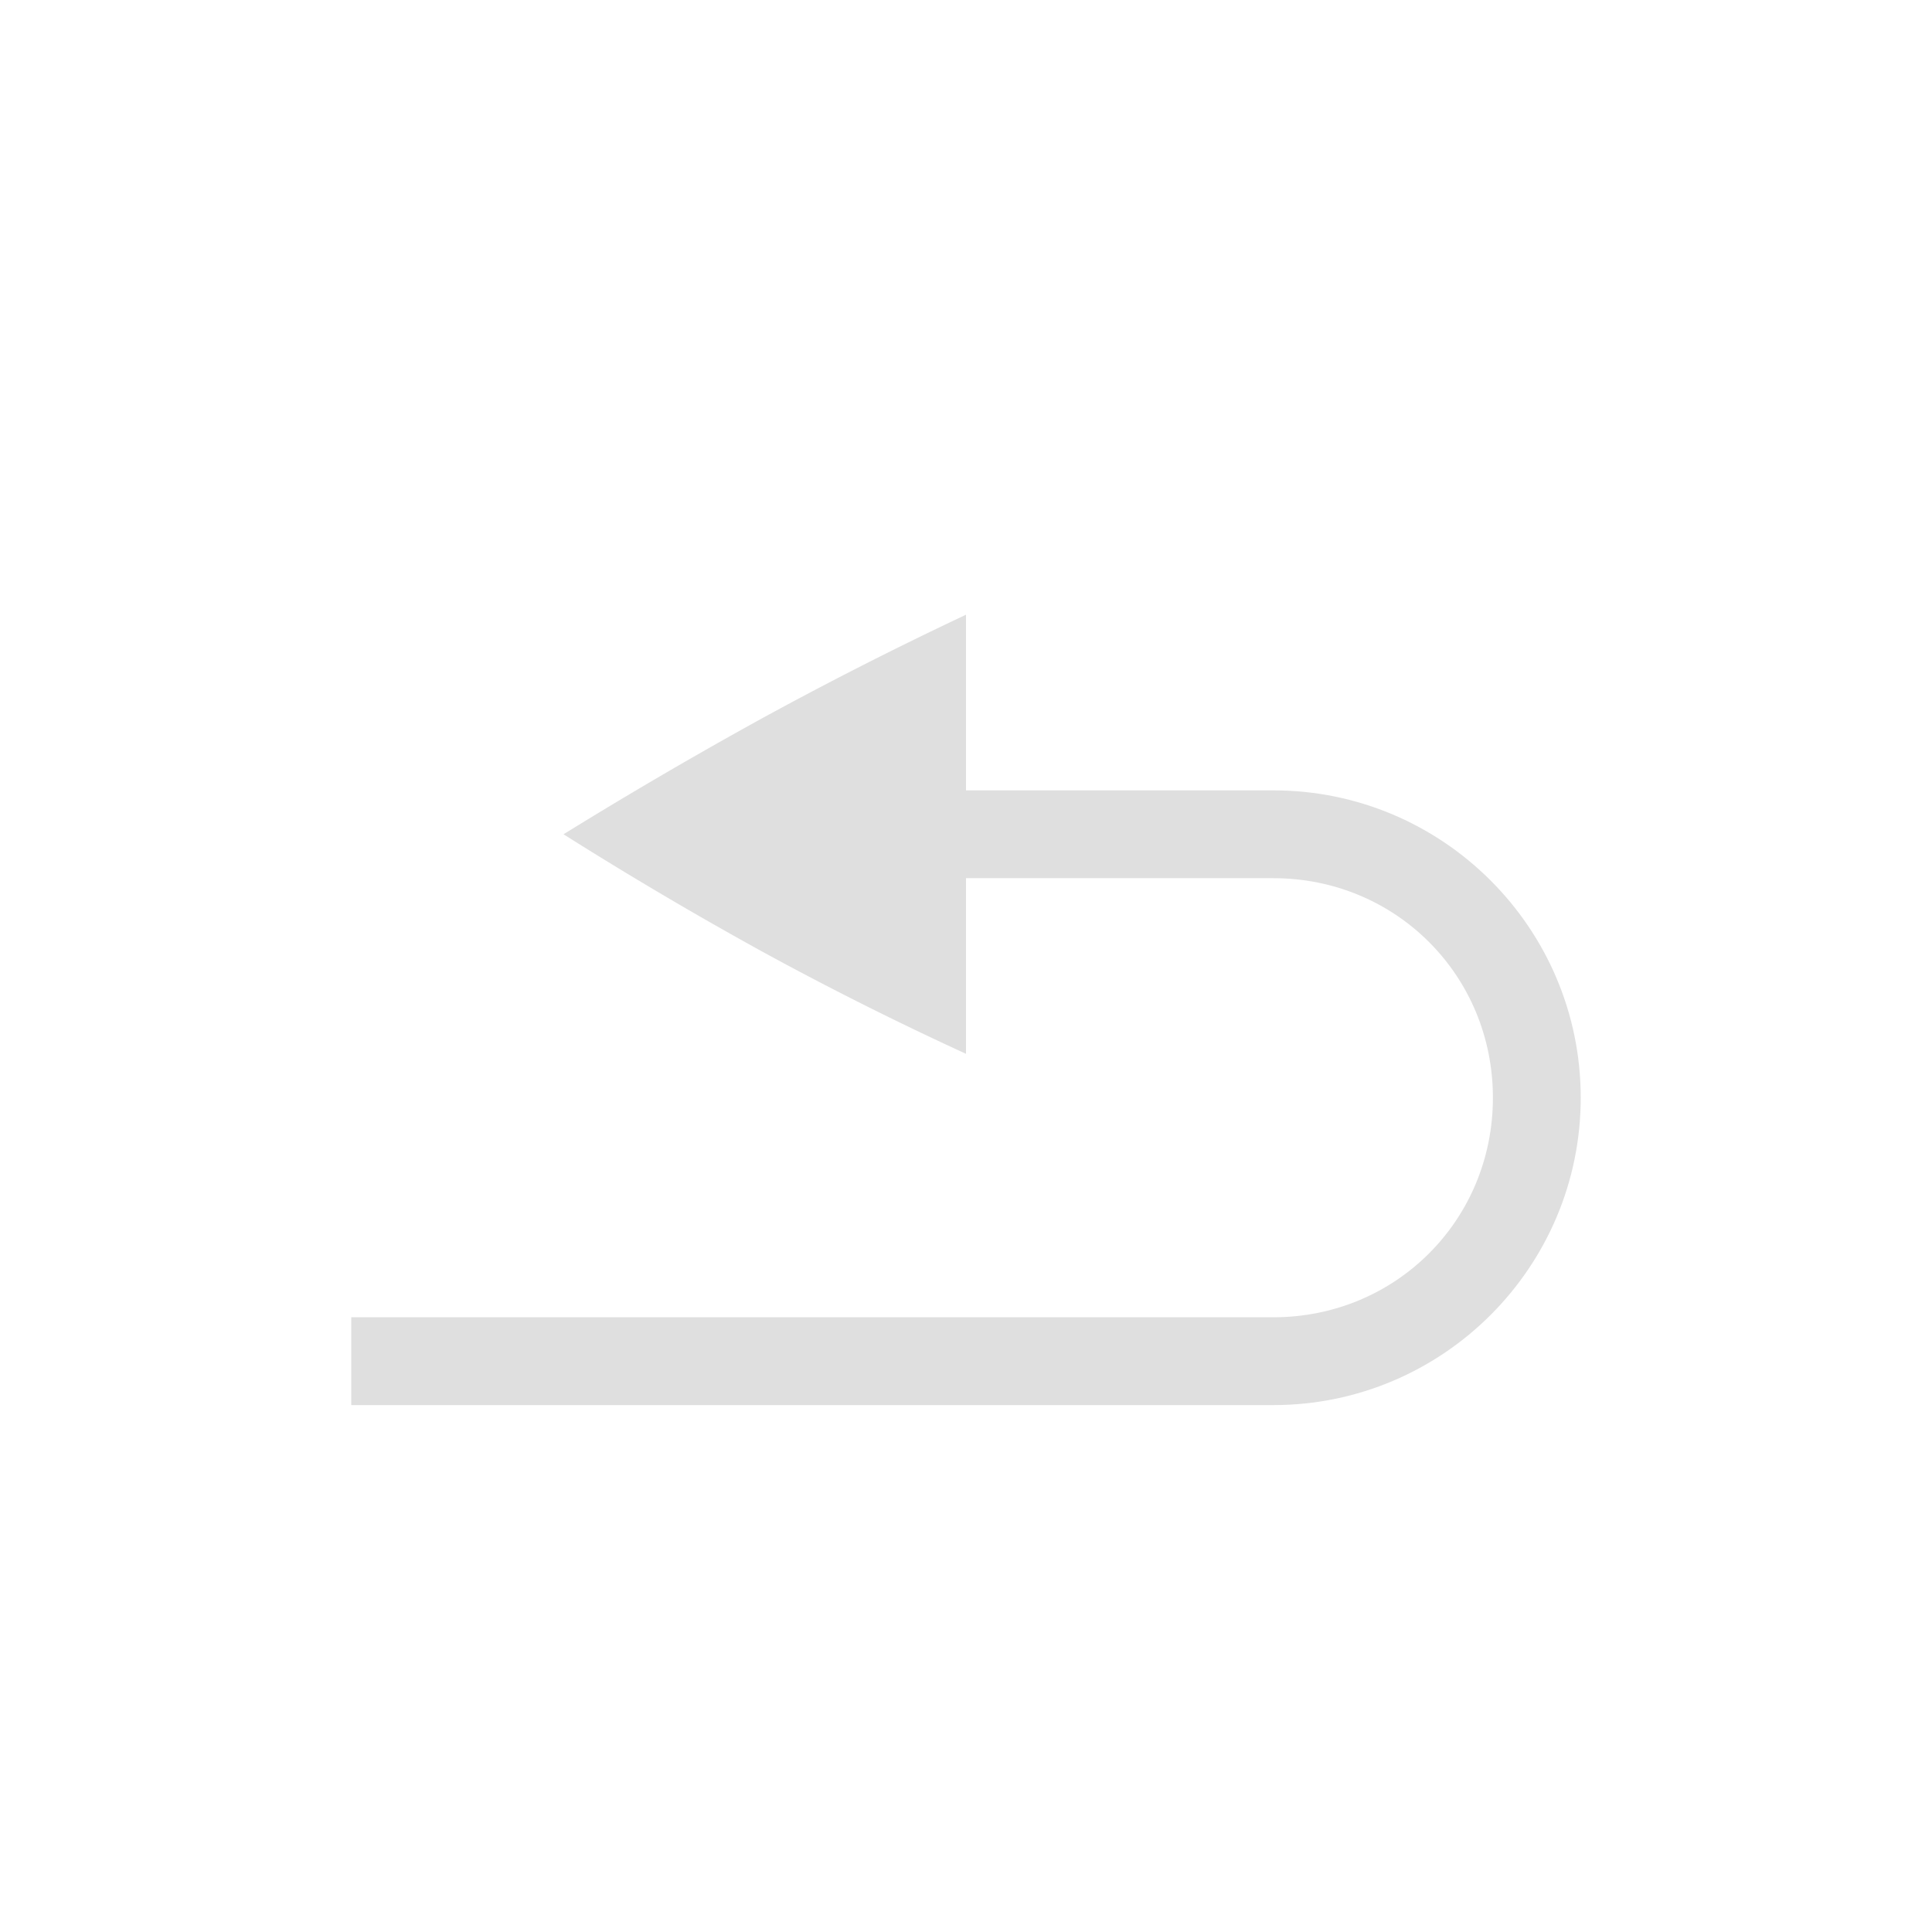 <svg xmlns="http://www.w3.org/2000/svg" width="22" height="22" version="1.1"><g color="#000" fill="#dfdfdf"><path d="M11 7v5a36.973 36.973 0 0 1-2.324-1.166A44.09 44.09 0 0 1 6.417 9.5a52.149 52.149 0 0 1 2.26-1.32A43.18 43.18 0 0 1 11 7z" overflow="visible"/><path d="M10 9v1h4.5c1.394 0 2.5 1.106 2.5 2.5S15.894 15 14.5 15H4v1h10.5c1.93 0 3.5-1.57 3.5-3.5S16.43 9 14.5 9h-4z" font-weight="400" overflow="visible" font-family="sans-serif"/></g></svg>
